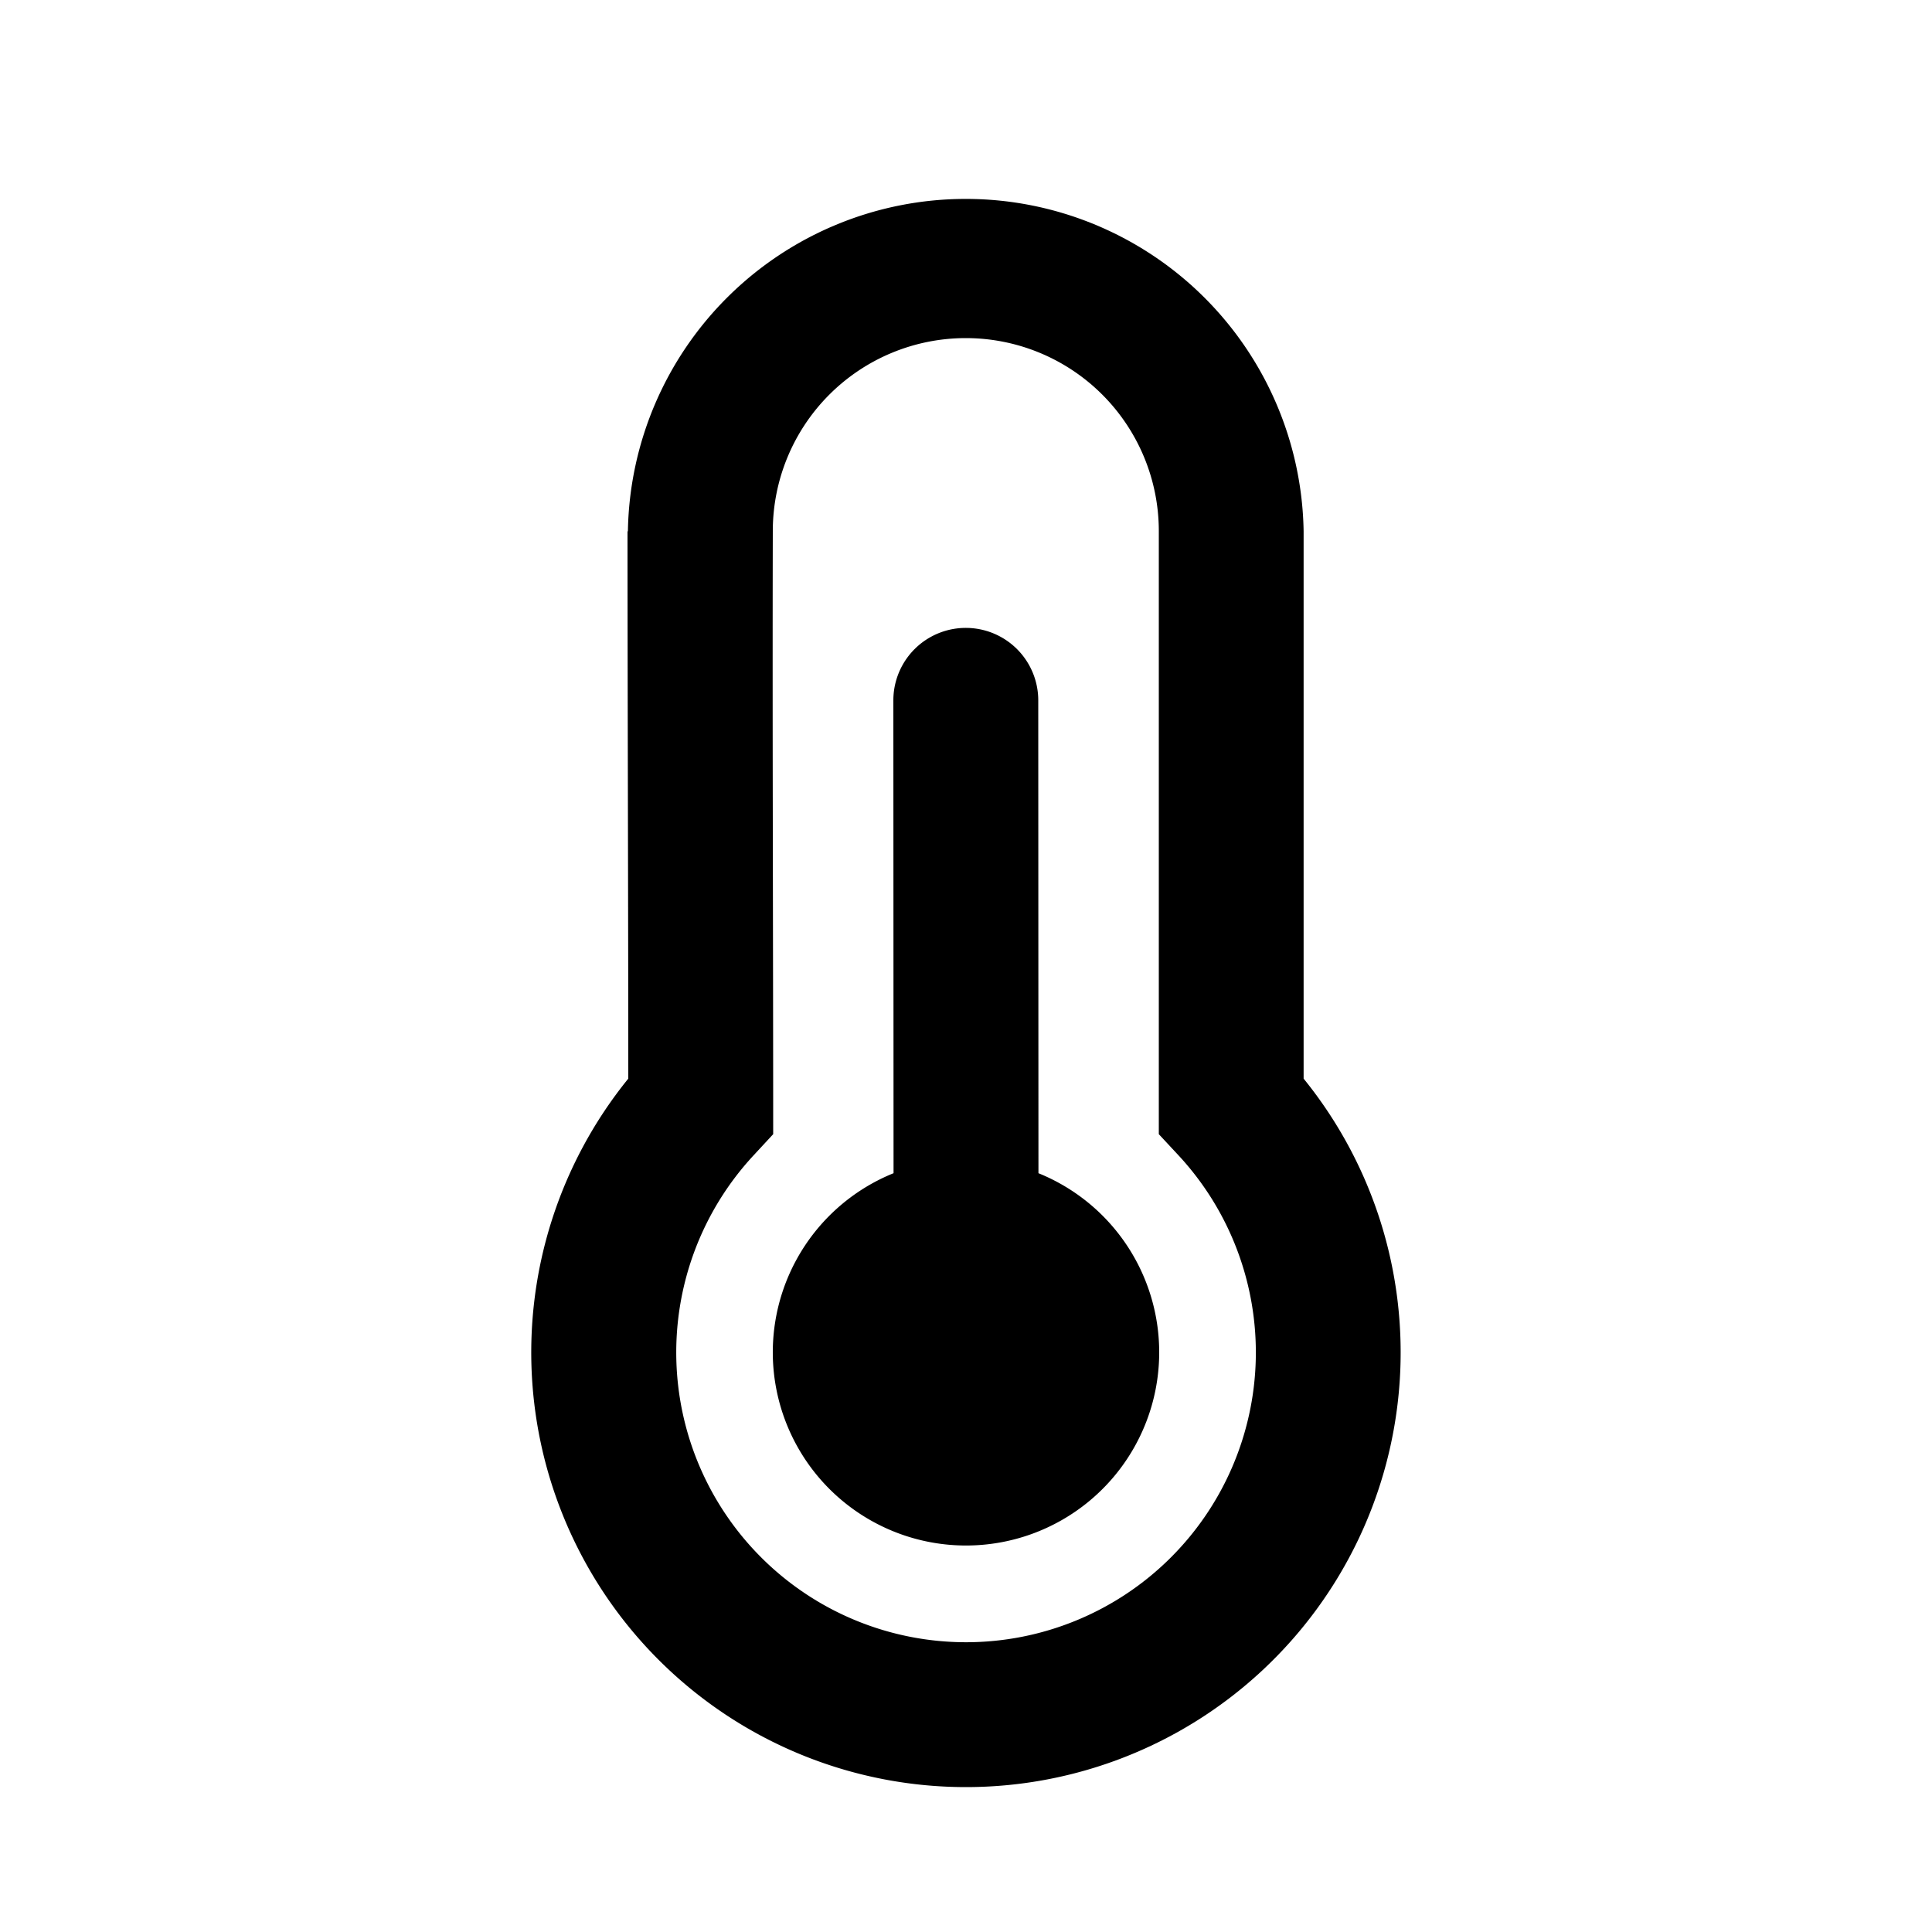 <svg xmlns="http://www.w3.org/2000/svg" width="20" height="20"><path d="M10.748 7.25a.75.75 0 0 0-1.5 0l.002 4.895a2 2 0 1 0 1.5 0l-.002-4.895ZM6.5 5.5v-.002a3.498 3.498 0 0 1 6.995 0v5.668a4.5 4.5 0 1 1-6.991 0c0-1.737-.008-3.98-.008-5.666H6.5ZM8 5.498c-.005 2.08.004 4.162.004 6.243l-.2.216a3 3 0 1 0 4.393 0l-.201-.216V5.498a1.998 1.998 0 0 0-3.996 0Z"/></svg>